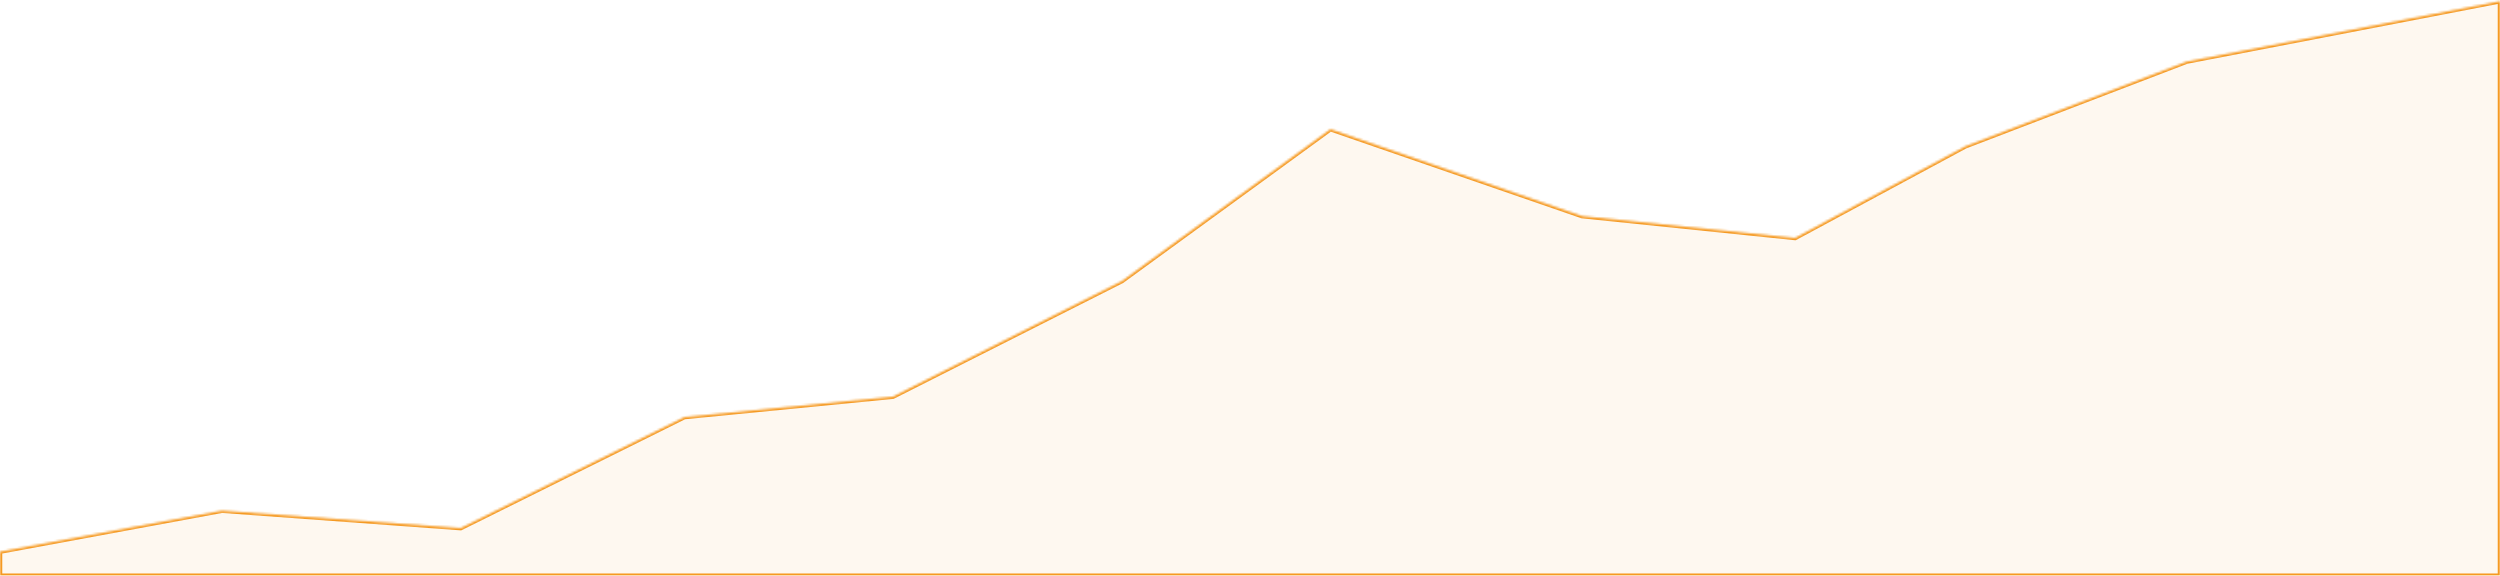 ﻿<?xml version="1.0" encoding="utf-8"?>
<svg version="1.1" xmlns:xlink="http://www.w3.org/1999/xlink" width="1103px" height="254px" xmlns="http://www.w3.org/2000/svg">
  <defs>
    <mask fill="white" id="clip11">
      <path d="M 0 254  L 0 243.383  L 97.944 225.308  L 203.268 233  L 302 184  L 394 175  L 495 124  L 587 57  L 697.944 95.336  L 792 105  L 867.103 64.561  L 964.766 27.178  L 1103 0.542  L 1103 254  L 0 254  Z " fill-rule="evenodd" />
    </mask>
  </defs>
  <g transform="matrix(1 0 0 1 -83 -15 )">
    <path d="M 0 254  L 0 243.383  L 97.944 225.308  L 203.268 233  L 302 184  L 394 175  L 495 124  L 587 57  L 697.944 95.336  L 792 105  L 867.103 64.561  L 964.766 27.178  L 1103 0.542  L 1103 254  L 0 254  Z " fill-rule="nonzero" fill="#facd91" stroke="none" fill-opacity="0.133" transform="matrix(1 0 0 1 83 15 )" />
    <path d="M 0 254  L 0 243.383  L 97.944 225.308  L 203.268 233  L 302 184  L 394 175  L 495 124  L 587 57  L 697.944 95.336  L 792 105  L 867.103 64.561  L 964.766 27.178  L 1103 0.542  L 1103 254  L 0 254  Z " stroke-width="2" stroke="#f59a23" fill="none" stroke-opacity="0.996" transform="matrix(1 0 0 1 83 15 )" mask="url(#clip11)" />
  </g>
</svg>